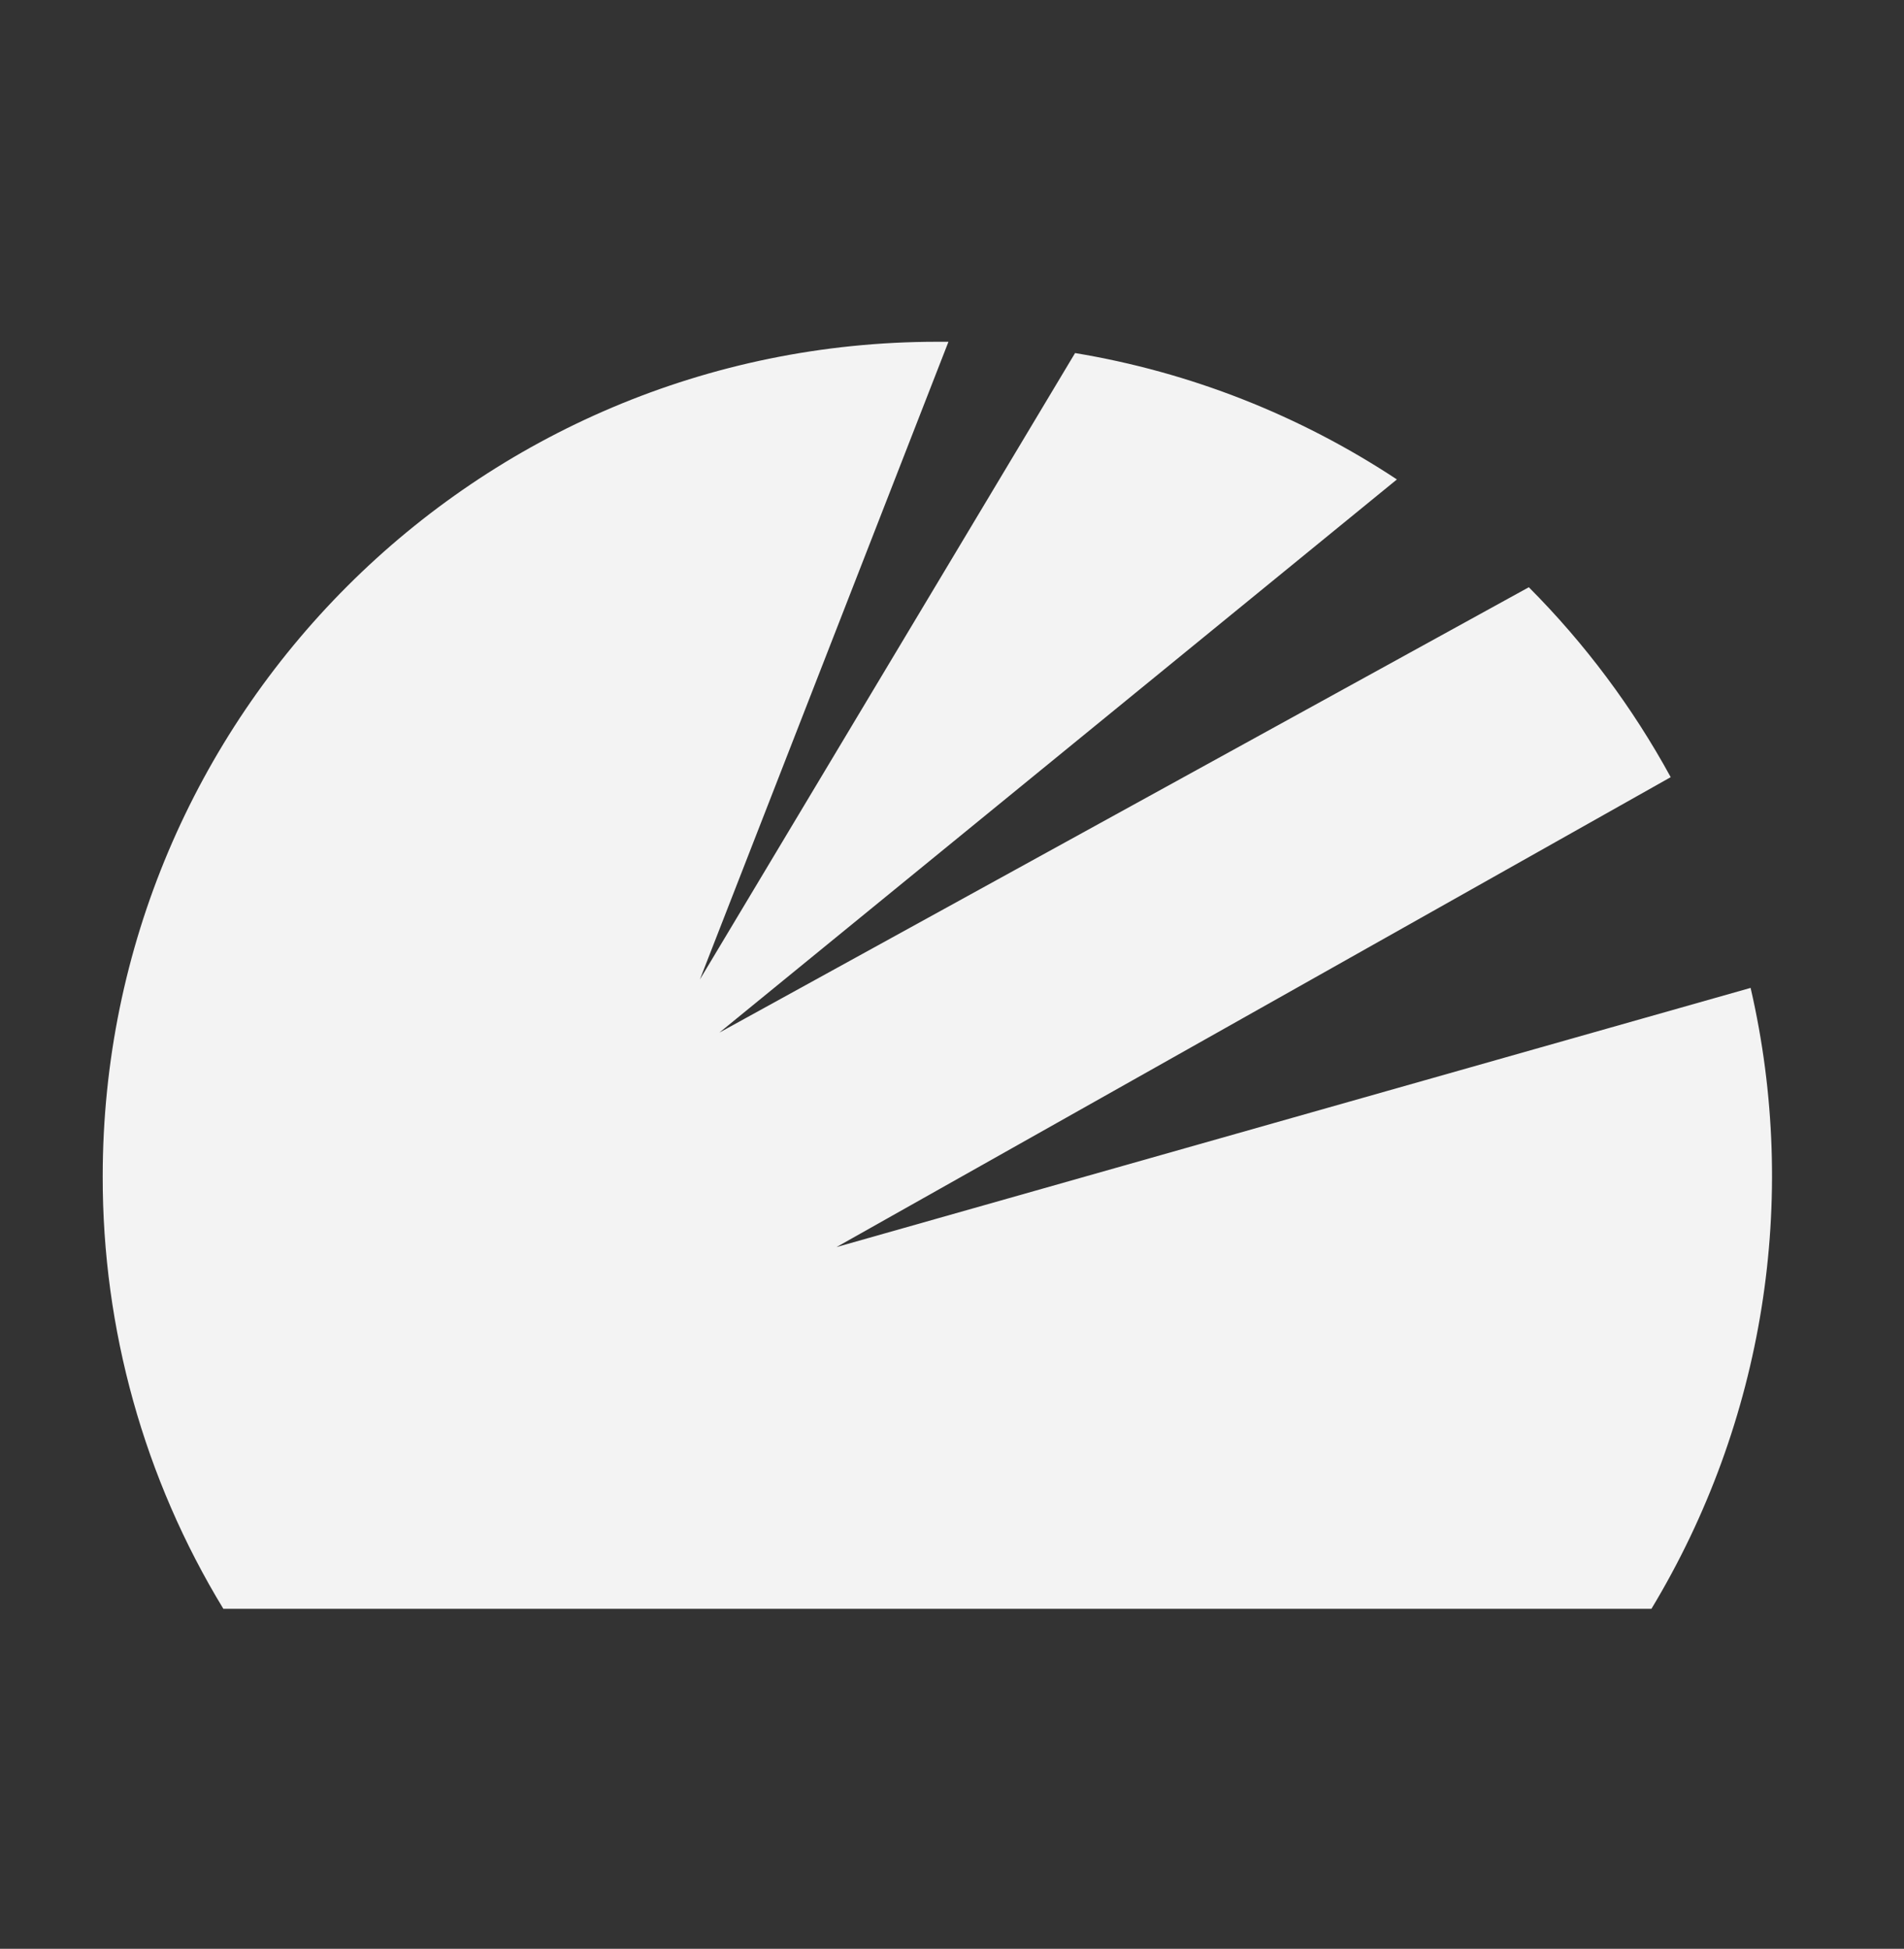 <?xml version="1.0" encoding="utf-8"?>
<!-- Generator: Adobe Illustrator 19.2.1, SVG Export Plug-In . SVG Version: 6.00 Build 0)  -->
<svg version="1.1" id="Layer_1" xmlns="http://www.w3.org/2000/svg" xmlns:xlink="http://www.w3.org/1999/xlink" x="0px" y="0px"
	 viewBox="0 0 860.2 880.4" style="enable-background:new 0 0 860.2 880.4;" xml:space="preserve">
<rect x="0" y="0" width="860.2" height="880.4" fill="#333333" stroke="none"/>
<style type="text/css">
	.st0{fill:#F3F3F3;}
</style>
<path class="st0" d="M790.9,446.3l-413,117.1l376.9-212.3c-17.2-31.5-38.7-60.3-64.1-85.8L325,466.5l306.1-249.9
	c-43.9-29-93.4-48.5-145.4-57.1l-169.5,283l112.3-288.1c-1.7,0-3.3,0-5,0c-208.2,0-377.1,168.8-377.1,377.1
	c-0.1,68.9,18.7,136.5,54.5,195.3h645.2C796.9,642.6,813,542,790.9,446.3L790.9,446.3z"/>
</svg>
